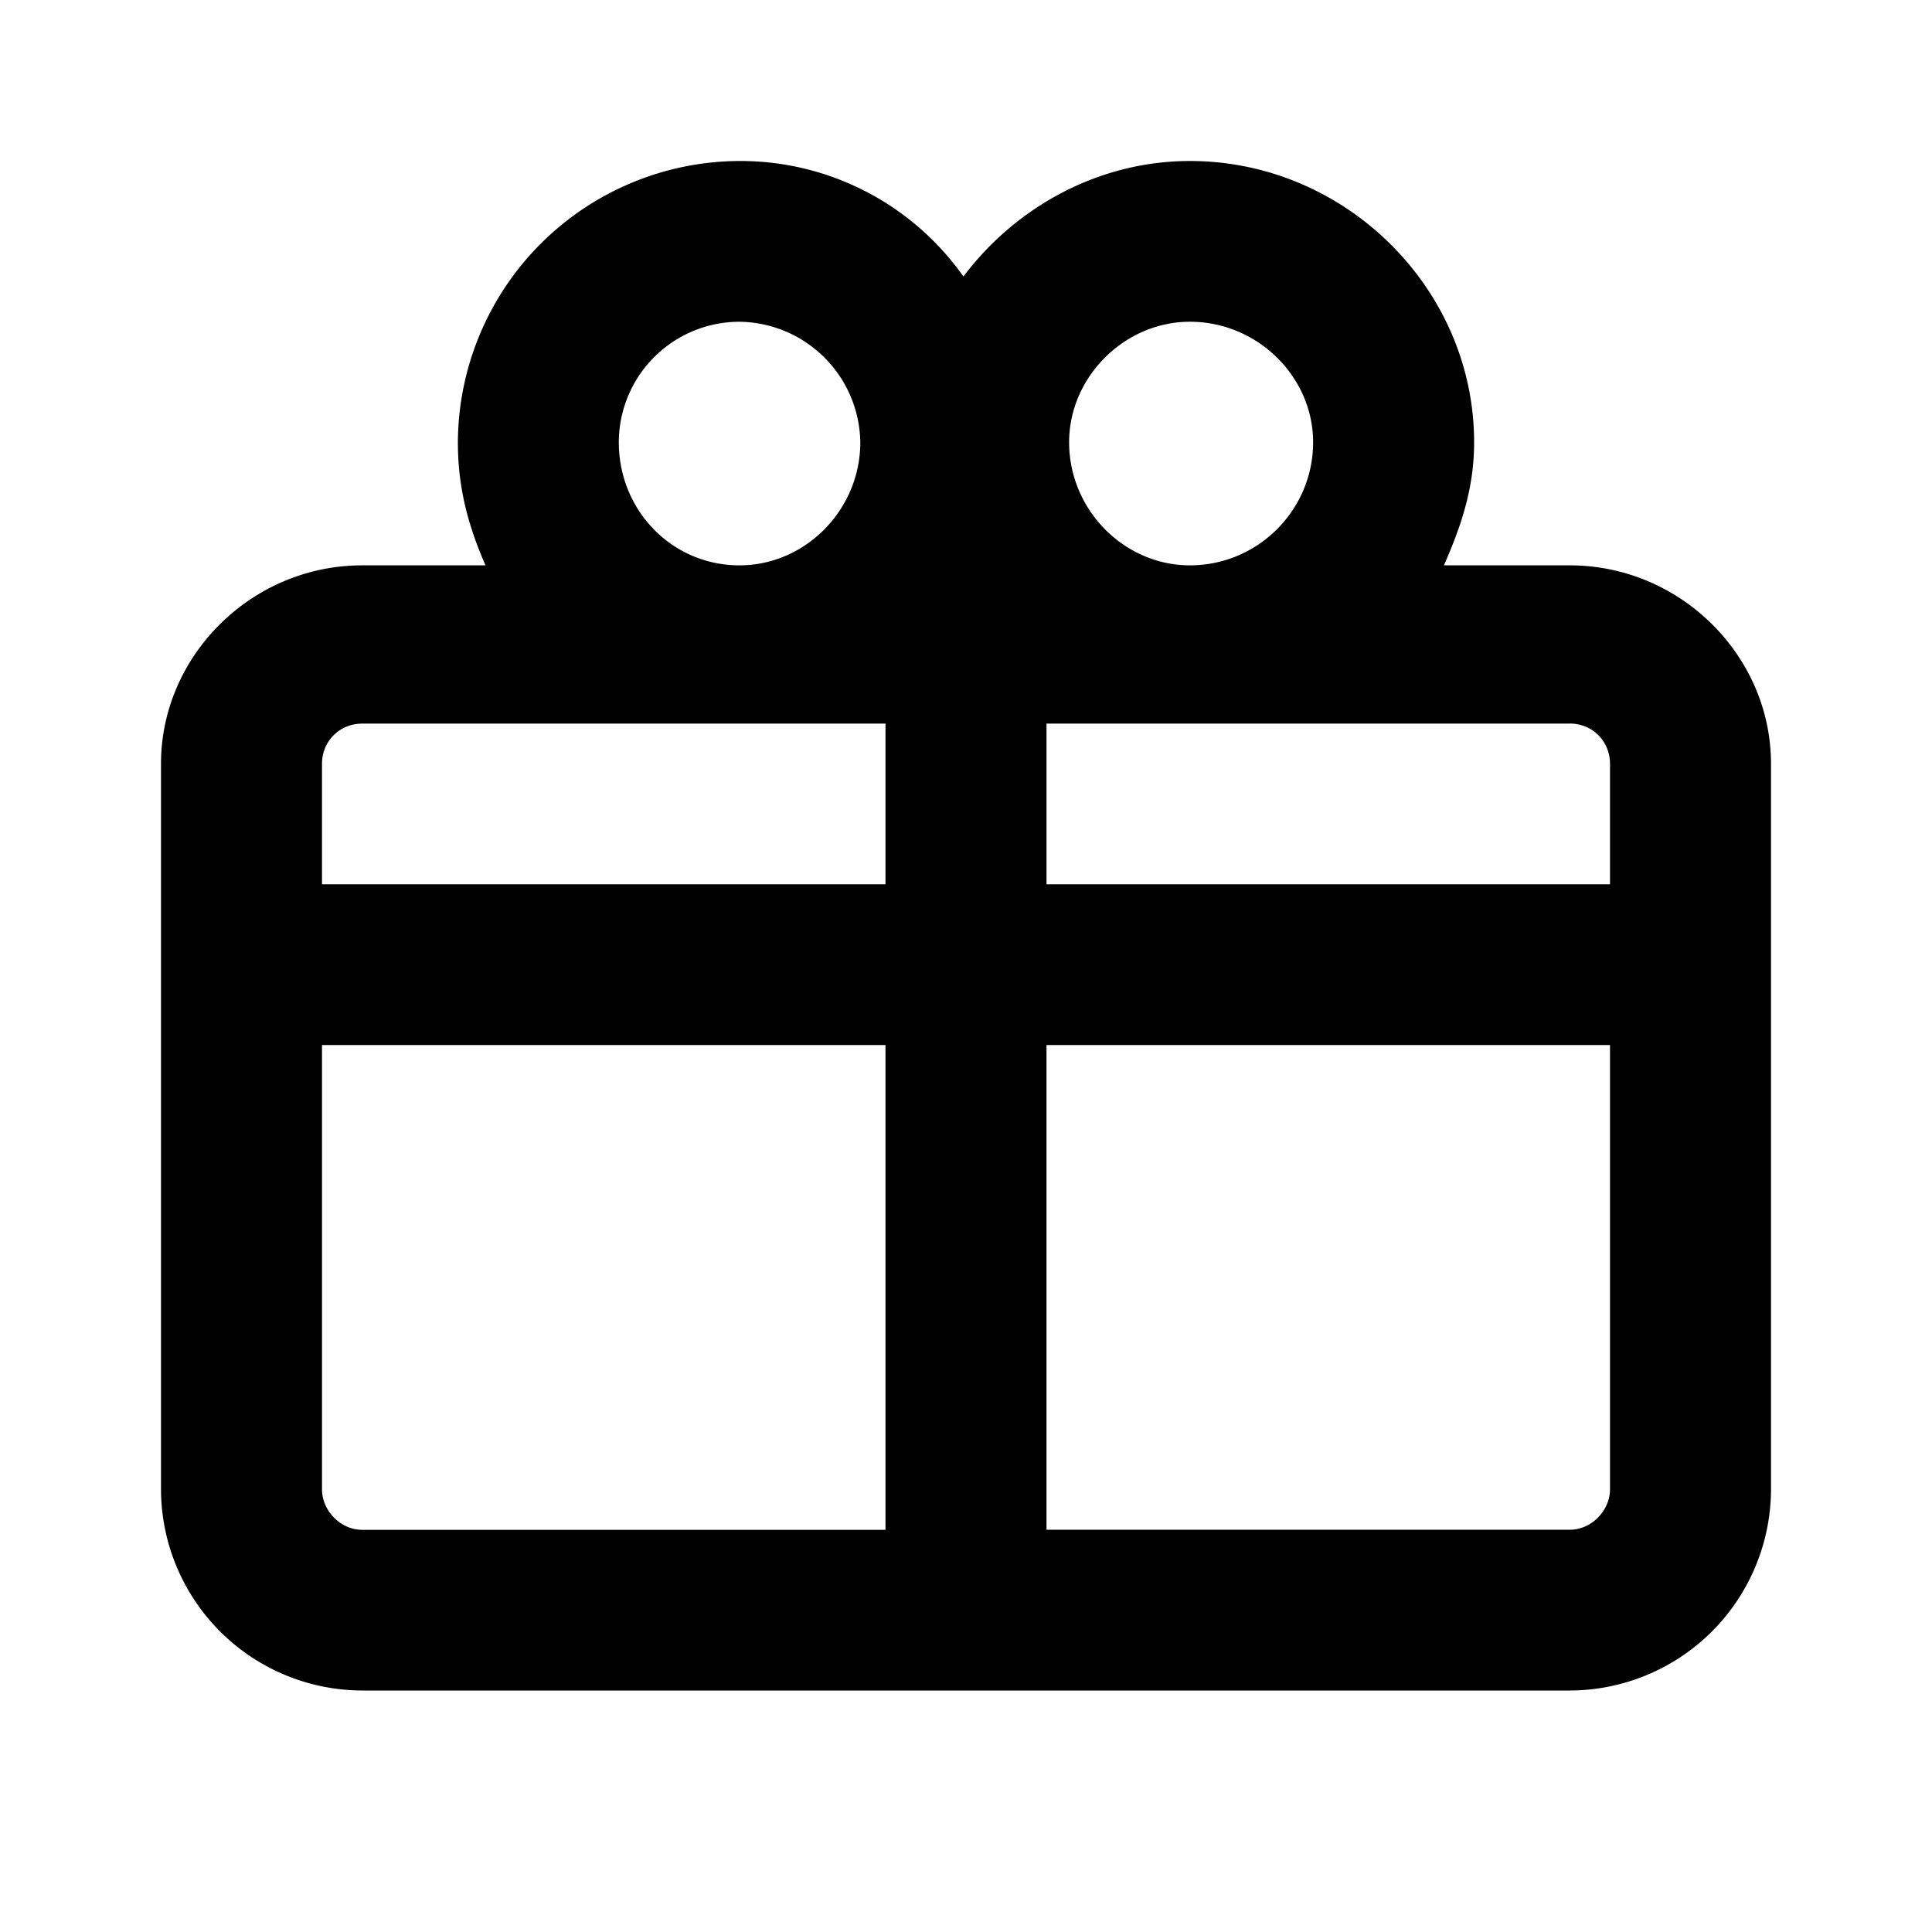 <svg id="icon" height="24" viewBox="0 0 24 24" width="24" xmlns="http://www.w3.org/2000/svg"><path d="m14.781 2c1.938 0 3.531 1.591 3.531 3.494 0 .562-.156 1.03-.375 1.529h1.563c1.375 0 2.5 1.123 2.5 2.465v9.016a2.505 2.505 0 0 1 -2.5 2.496h-15a2.505 2.505 0 0 1 -2.5-2.496v-9.016c0-1.342 1.125-2.465 2.5-2.465h1.531c-.218-.5-.343-.967-.343-1.529a3.511 3.511 0 0 1 3.5-3.494 3.39 3.39 0 0 1 2.78 1.435c.658-.873 1.689-1.435 2.814-1.435zm-3.781 10.982h-7v5.522c0 .25.219.5.5.5h6.5zm9 0h-7v6.021h6.5c.281 0 .5-.25.5-.499zm-9-3.993h-6.5c-.281 0-.5.218-.5.499v1.497h7v-1.995zm8.5 0h-6.5v1.996h7v-1.497c0-.281-.219-.5-.5-.5zm-10.313-4.992a1.5 1.5 0 0 0 -1.5 1.497c0 .843.657 1.529 1.5 1.529.813 0 1.5-.686 1.5-1.529a1.52 1.52 0 0 0 -1.5-1.497zm5.594 0c-.812 0-1.5.686-1.5 1.497 0 .843.688 1.529 1.5 1.529.844 0 1.531-.686 1.531-1.529 0-.81-.687-1.497-1.53-1.497z" fill="currentColor" fill-rule="evenodd"/></svg>
